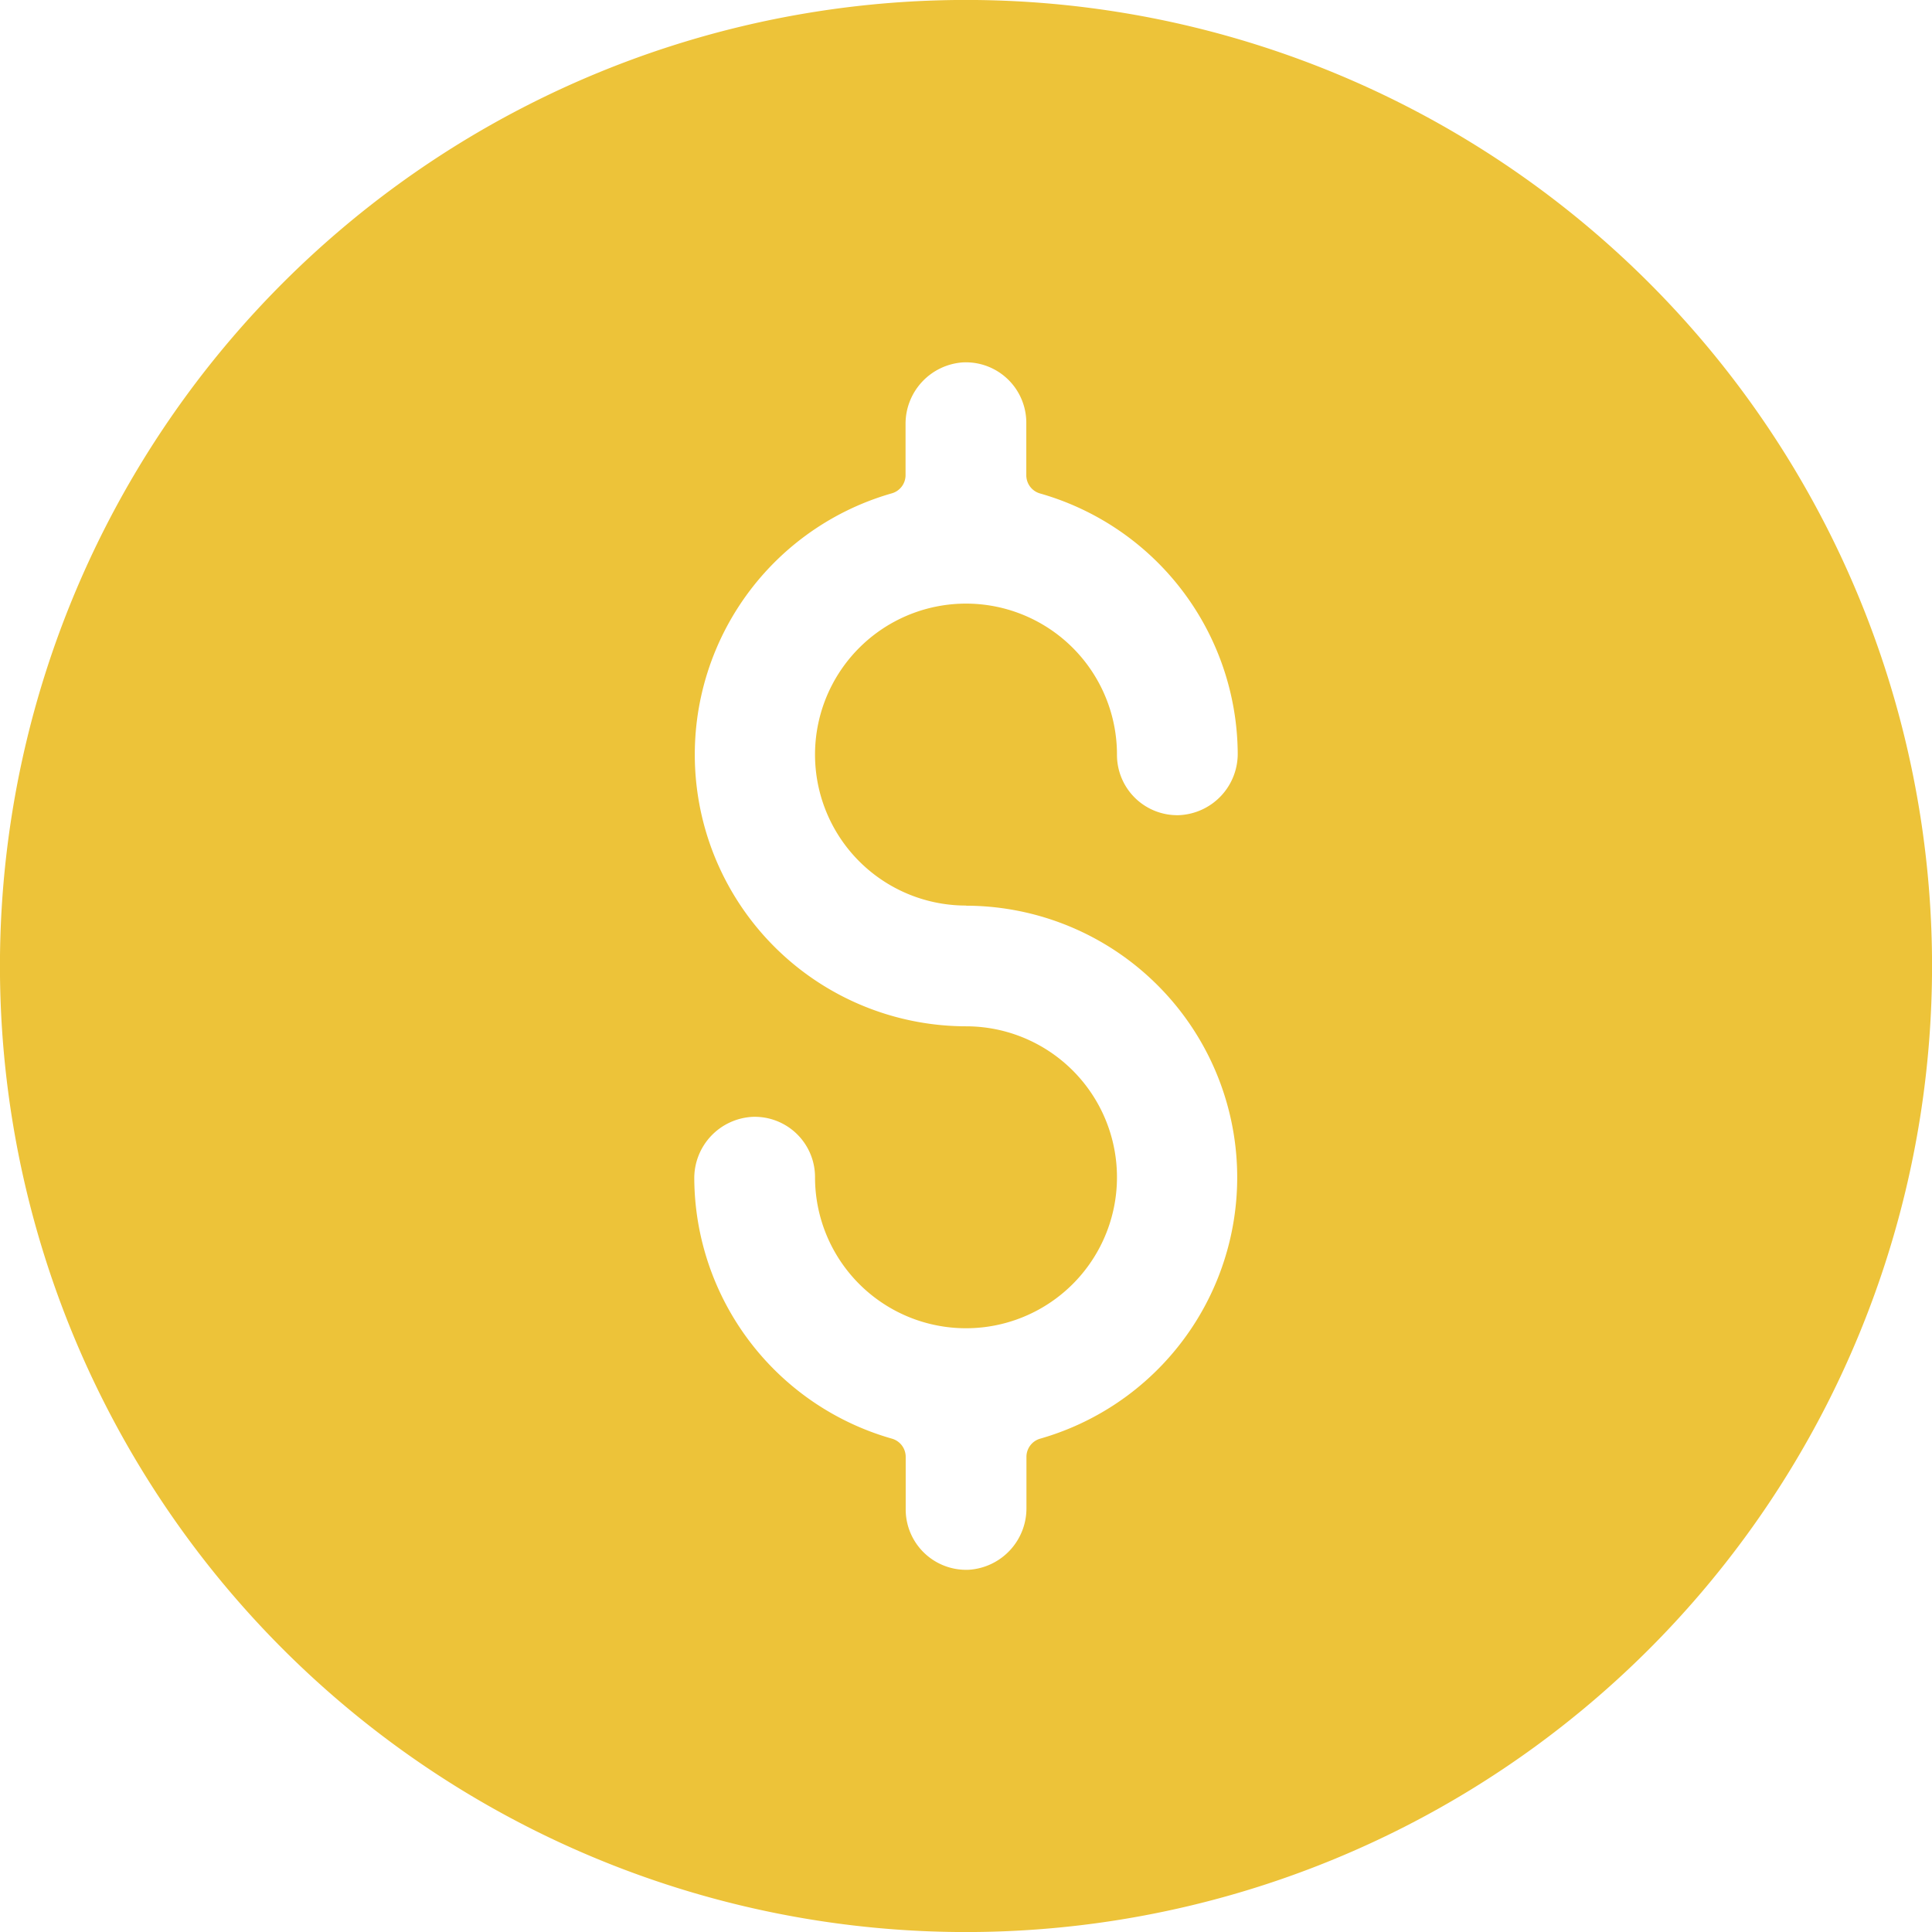 <svg xmlns="http://www.w3.org/2000/svg" xmlns:xlink="http://www.w3.org/1999/xlink" width="14" height="14" viewBox="0 0 14 14">
  <defs>
    <clipPath id="clip-path">
      <rect id="Rectangle_2063" data-name="Rectangle 2063" width="14" height="14" transform="translate(98 410)" fill="#edc339" stroke="#707070" stroke-width="1"/>
    </clipPath>
  </defs>
  <g id="Mask_Group_400" data-name="Mask Group 400" transform="translate(-98 -410)" clip-path="url(#clip-path)">
    <g id="download_9_" data-name="download (9)" transform="translate(98 410)">
      <g id="Group_3761" data-name="Group 3761">
        <path id="Path_14058" data-name="Path 14058" d="M11.95,2.05a7,7,0,0,0-9.9,9.9,7,7,0,0,0,9.9-9.9ZM7,6.563a1.969,1.969,0,0,1,.538,3.862.137.137,0,0,0-.1.132v.369a.446.446,0,0,1-.416.449.438.438,0,0,1-.459-.437v-.381a.137.137,0,0,0-.1-.132A1.972,1.972,0,0,1,5.031,8.543a.445.445,0,0,1,.425-.45.437.437,0,0,1,.45.437A1.094,1.094,0,1,0,7,7.437a1.969,1.969,0,0,1-.538-3.862.137.137,0,0,0,.1-.132V3.075a.446.446,0,0,1,.416-.449.438.438,0,0,1,.459.437v.381a.137.137,0,0,0,.1.132A1.972,1.972,0,0,1,8.969,5.457a.445.445,0,0,1-.425.45.437.437,0,0,1-.45-.437A1.094,1.094,0,1,0,7,6.562Z" transform="translate(0)" fill="#edc339"/>
      </g>
    </g>
  </g>
</svg>
